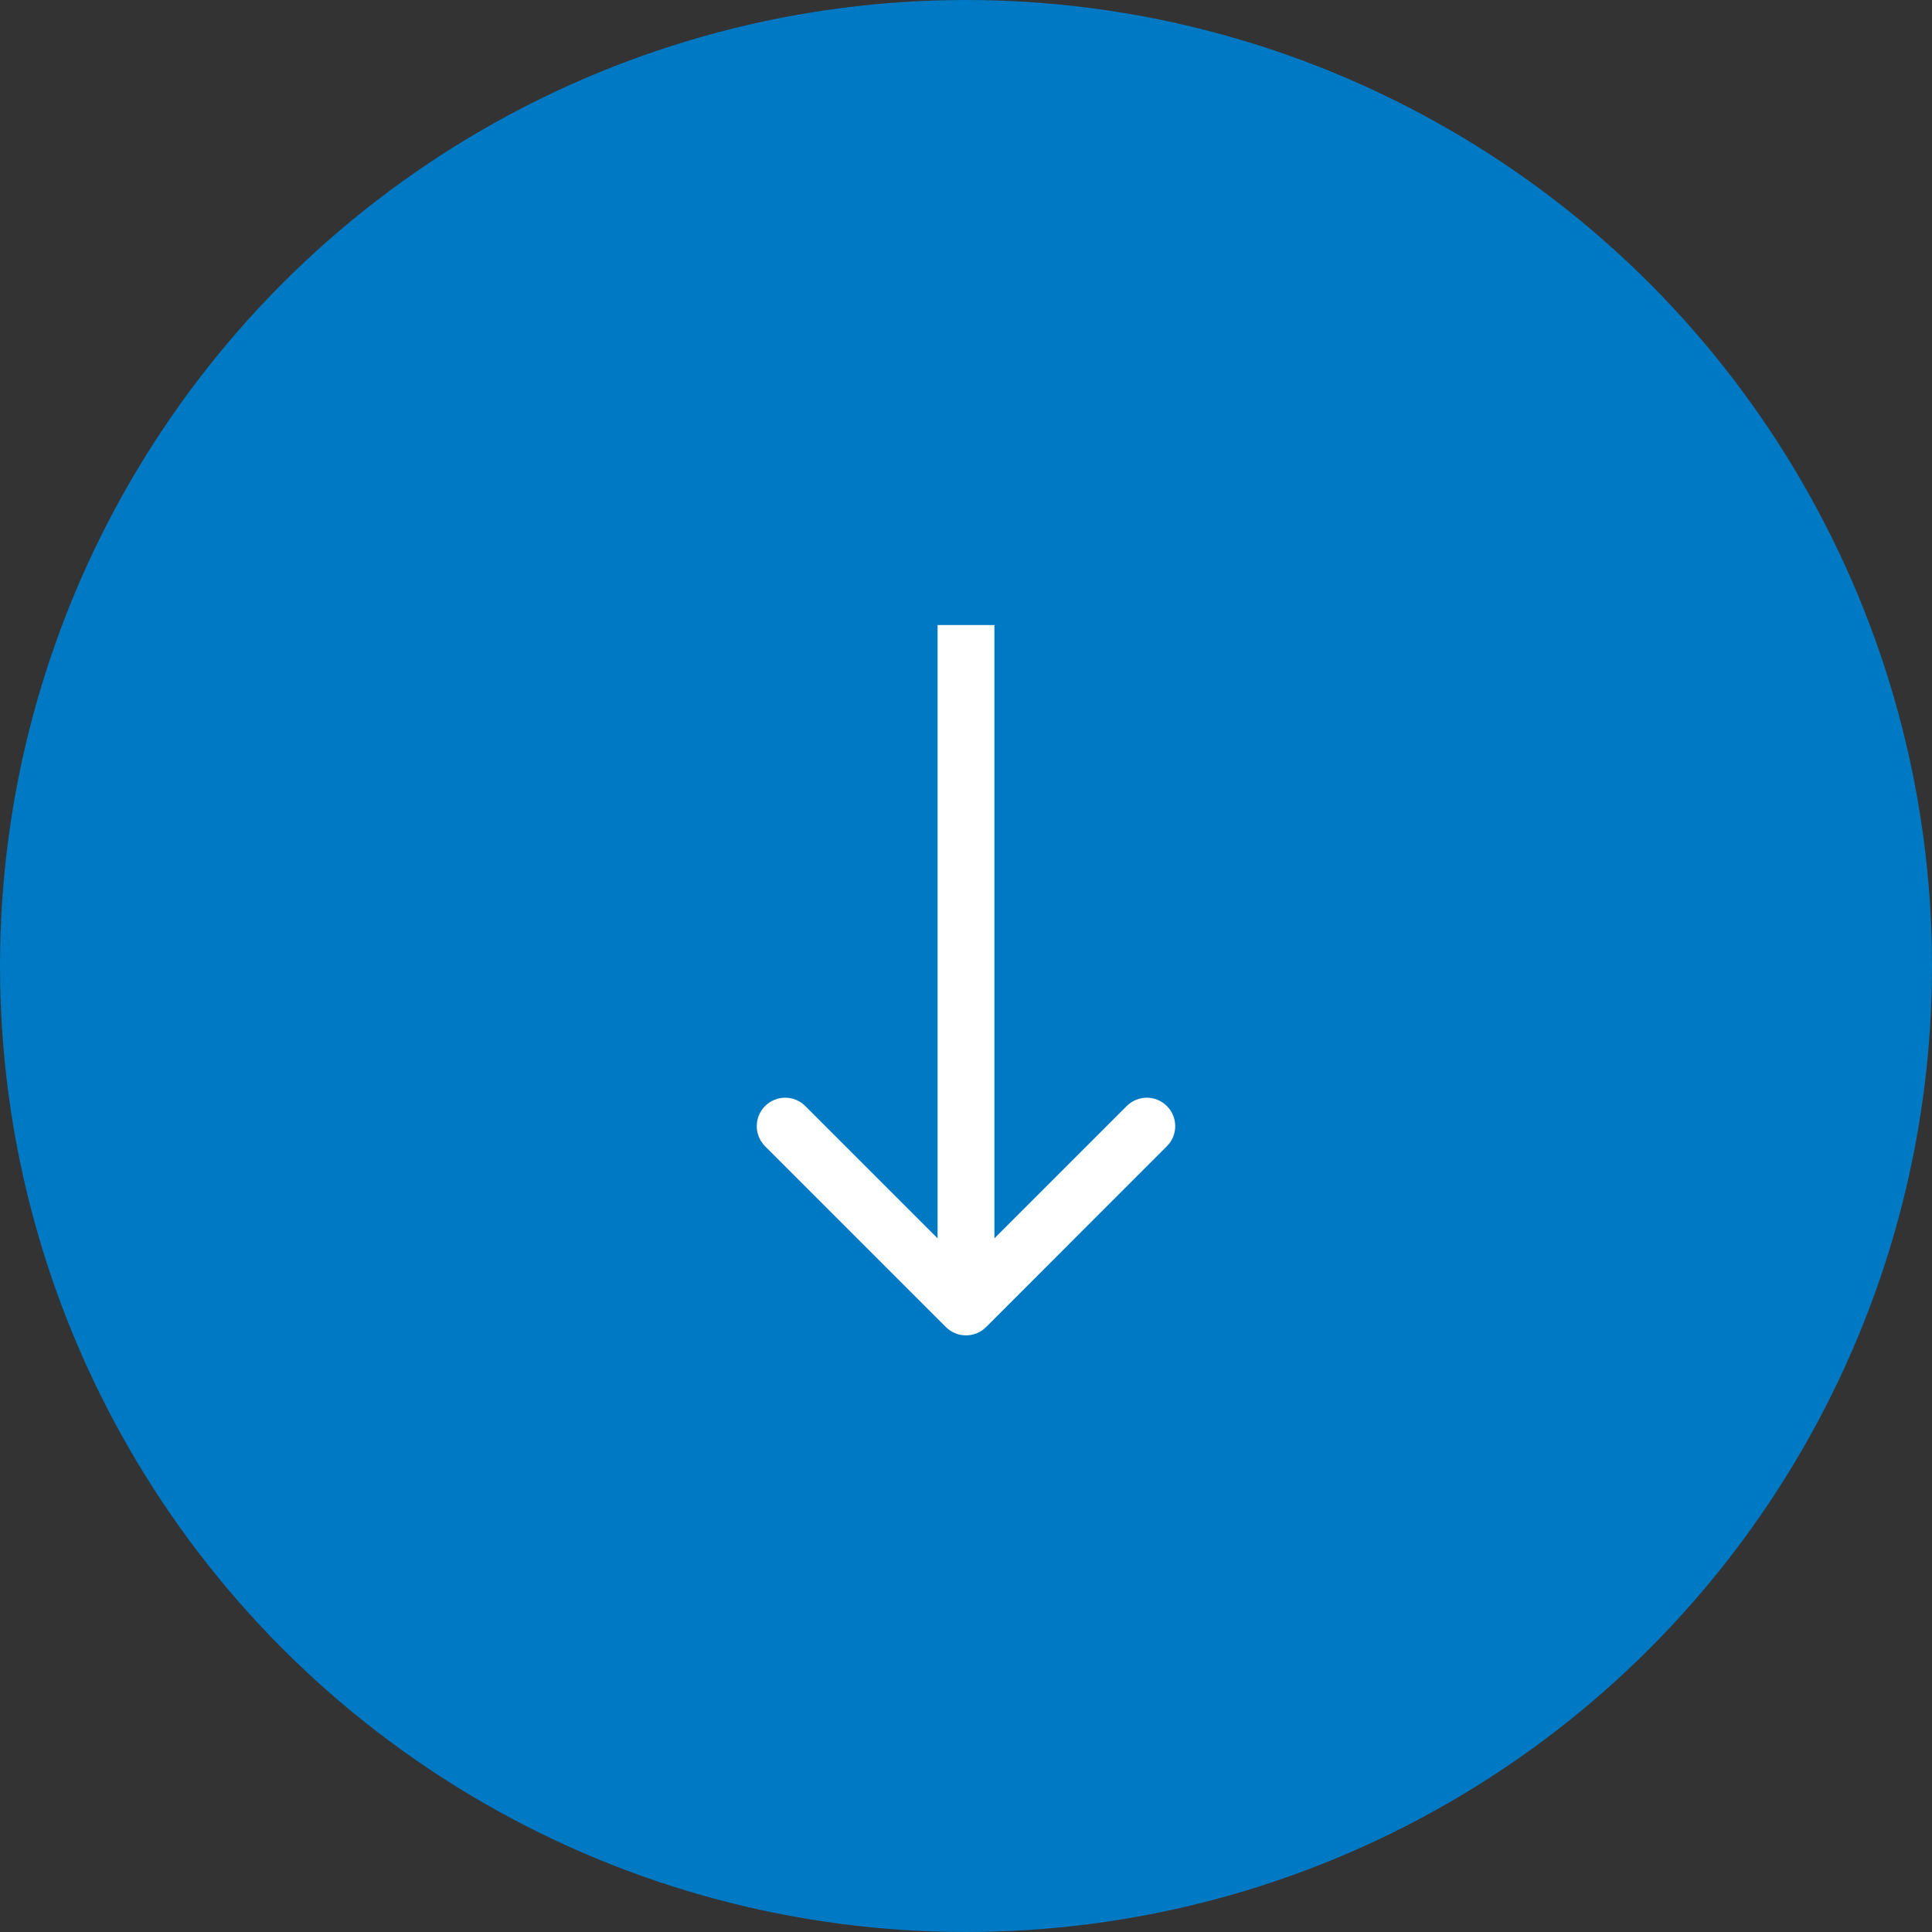 <svg width="34" height="34" viewBox="0 0 34 34" fill="none" xmlns="http://www.w3.org/2000/svg">
<rect x="0" y="0" width="34" height="34" fill="#333333" stroke="none"/>
<circle cx="17" cy="17" r="17" transform="matrix(1 0 0 -1 0 34)" fill="#0079C4"/>
<path d="M16.646 23.354C16.842 23.549 17.158 23.549 17.354 23.354L20.535 20.172C20.731 19.976 20.731 19.66 20.535 19.465C20.34 19.269 20.024 19.269 19.828 19.465L17 22.293L14.172 19.465C13.976 19.269 13.66 19.269 13.464 19.465C13.269 19.66 13.269 19.976 13.464 20.172L16.646 23.354ZM16.5 11L16.5 23L17.5 23L17.5 11L16.5 11Z" fill="white"/>
</svg>
